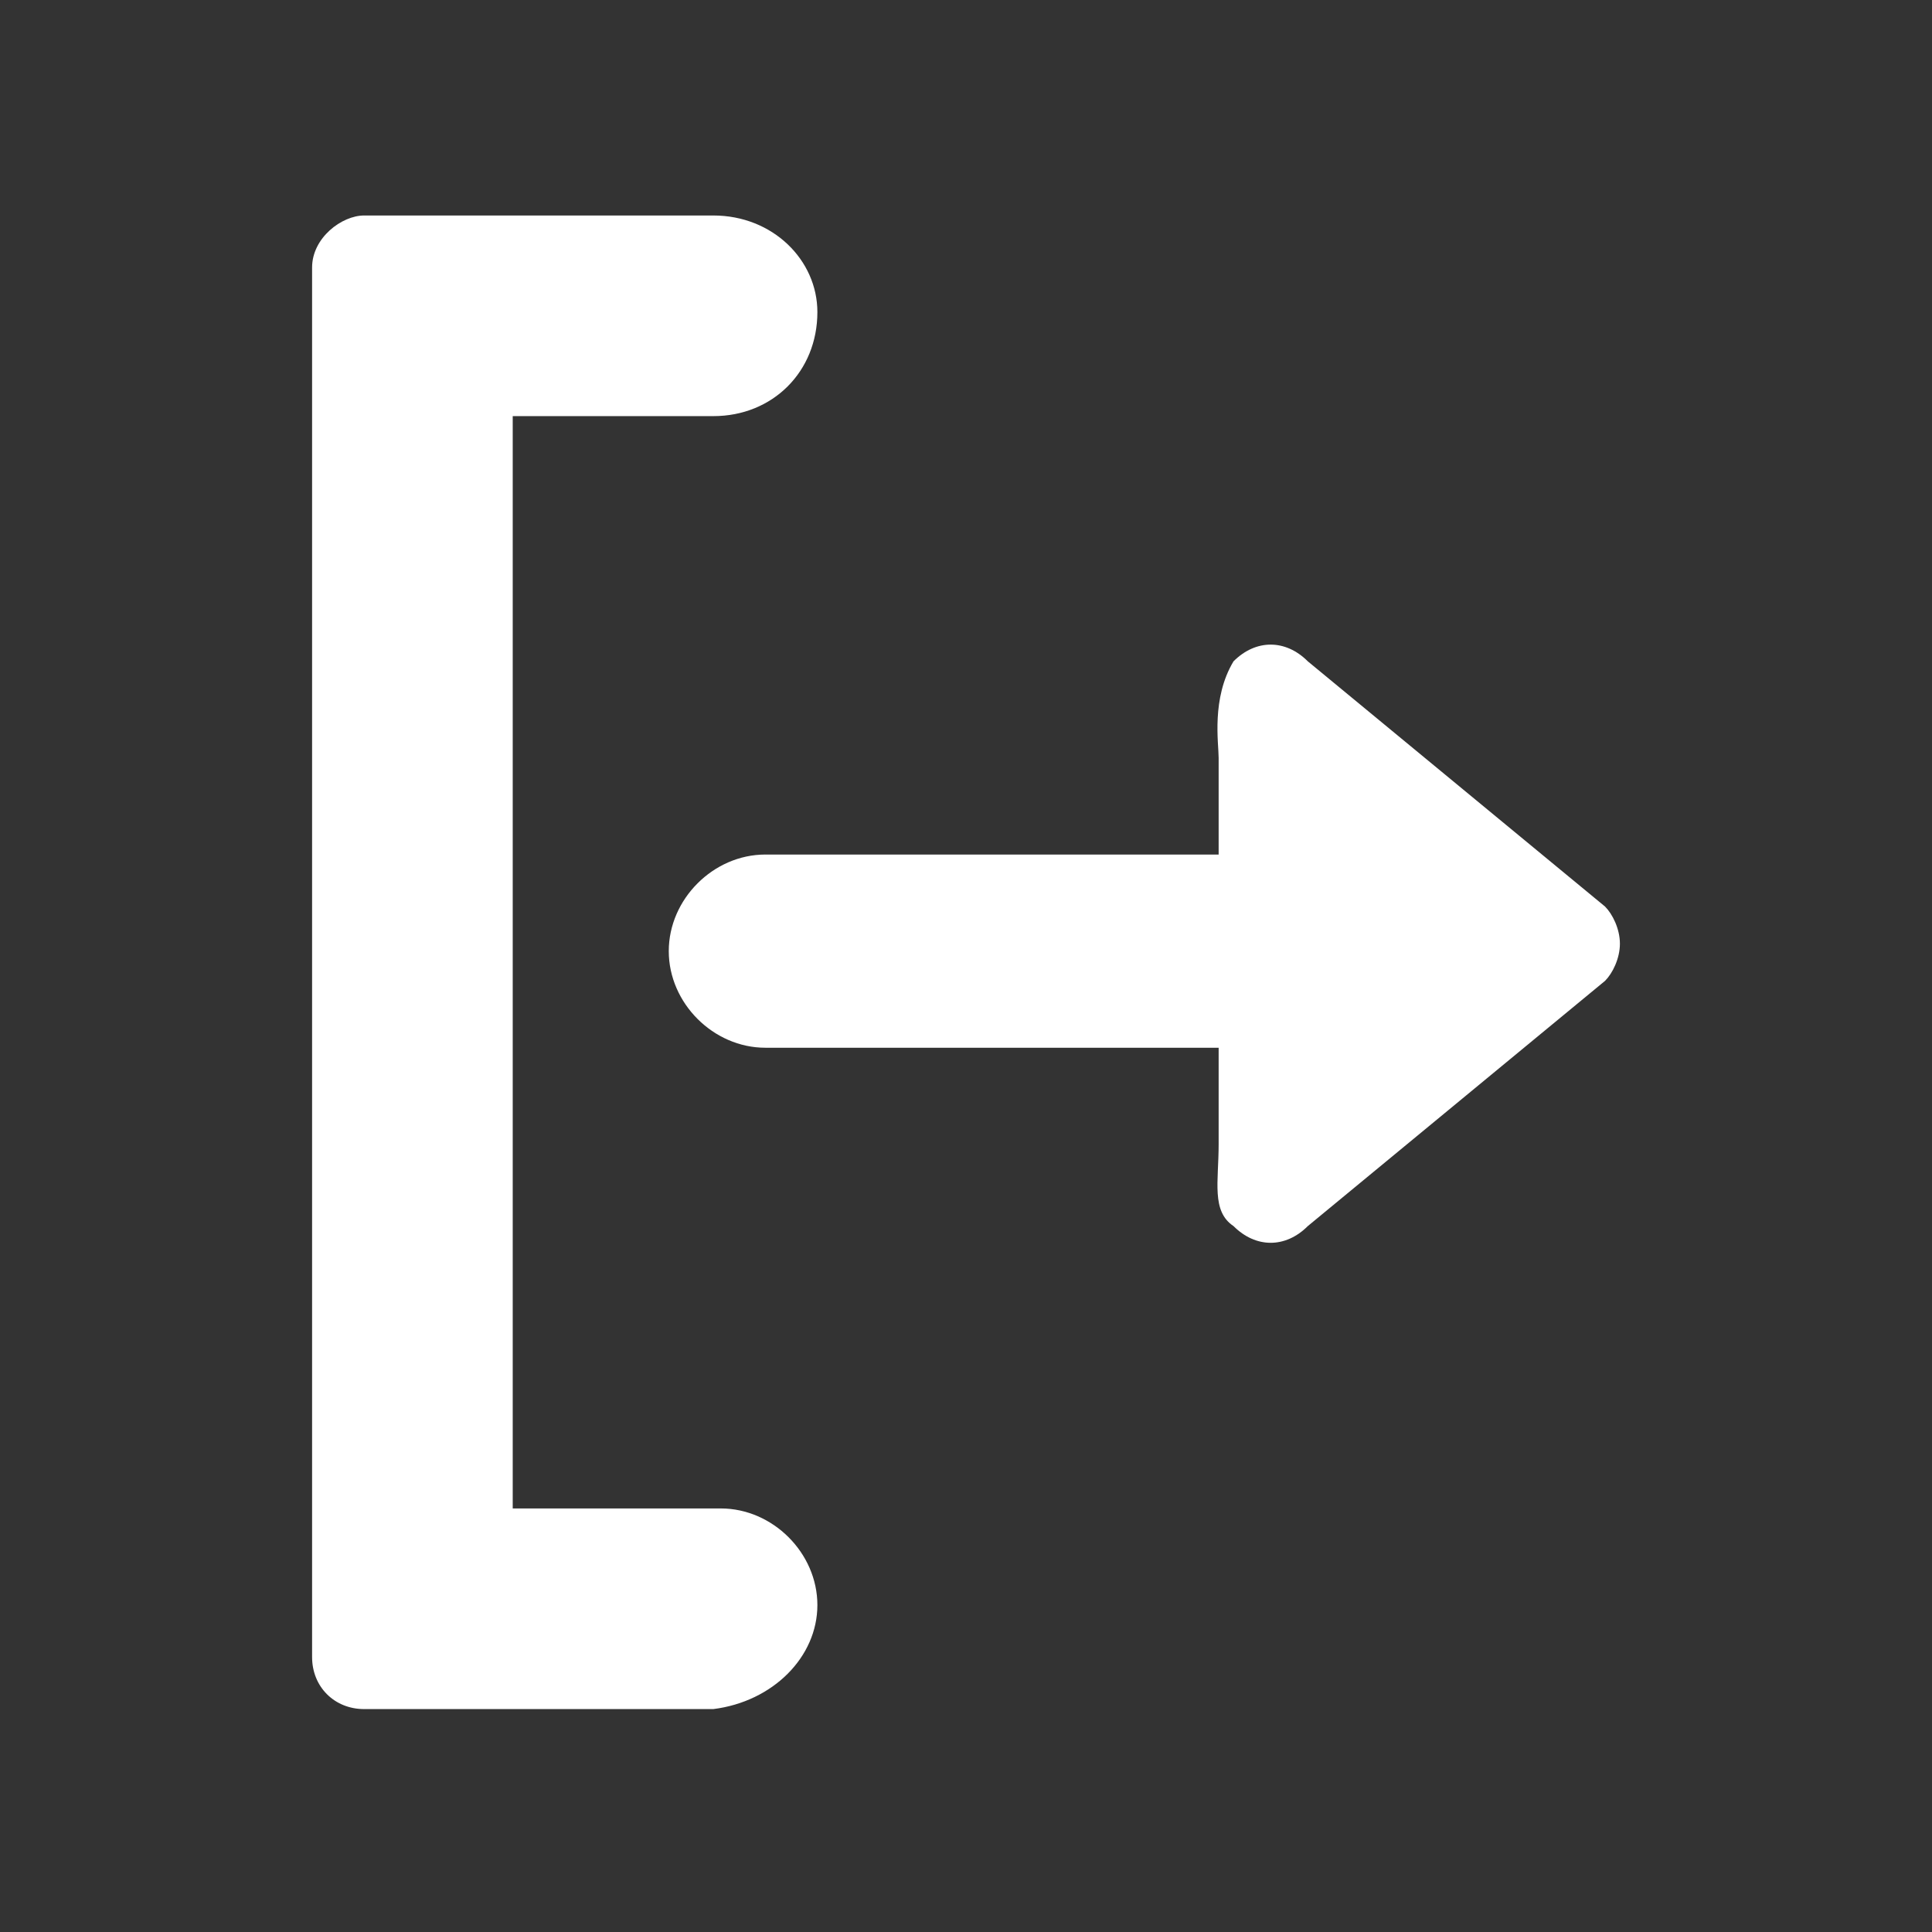 <?xml version="1.0" encoding="utf-8"?>
<!-- Generator: Adobe Illustrator 19.1.0, SVG Export Plug-In . SVG Version: 6.00 Build 0)  -->
<svg version="1.1" id="Layer_1" xmlns="http://www.w3.org/2000/svg" xmlns:xlink="http://www.w3.org/1999/xlink" x="0px" y="0px"
	 viewBox="0 0 26 26" enable-background="new 0 0 26 26" xml:space="preserve">
<rect x="0" y="0" width="26" height="26" fill="#333333" stroke="none"/>
<path fill="#FFFFFF" d="M16.4,10.2v1.3h-6.1c-0.7,0-1.3,0.6-1.3,1.3s0.6,1.3,1.3,1.3h6.1v1.3c0,0.5-0.1,0.9,0.2,1.1
	c0.3,0.3,0.7,0.3,1,0l4-3.3c0.1-0.1,0.2-0.3,0.2-0.5s-0.1-0.4-0.2-0.5l-4-3.3c-0.3-0.3-0.7-0.3-1,0C16.3,9.4,16.4,10,16.4,10.2z
	 M11,21.6c0-0.7-0.6-1.3-1.3-1.3H6.9V5.6h2.7C10.4,5.6,11,5,11,4.2c0-0.7-0.6-1.3-1.4-1.3H4.9c-0.3,0-0.7,0.3-0.7,0.7v18.7
	c0,0.4,0.3,0.7,0.7,0.7h4.7C10.4,22.9,11,22.3,11,21.6z"/>
</svg>
